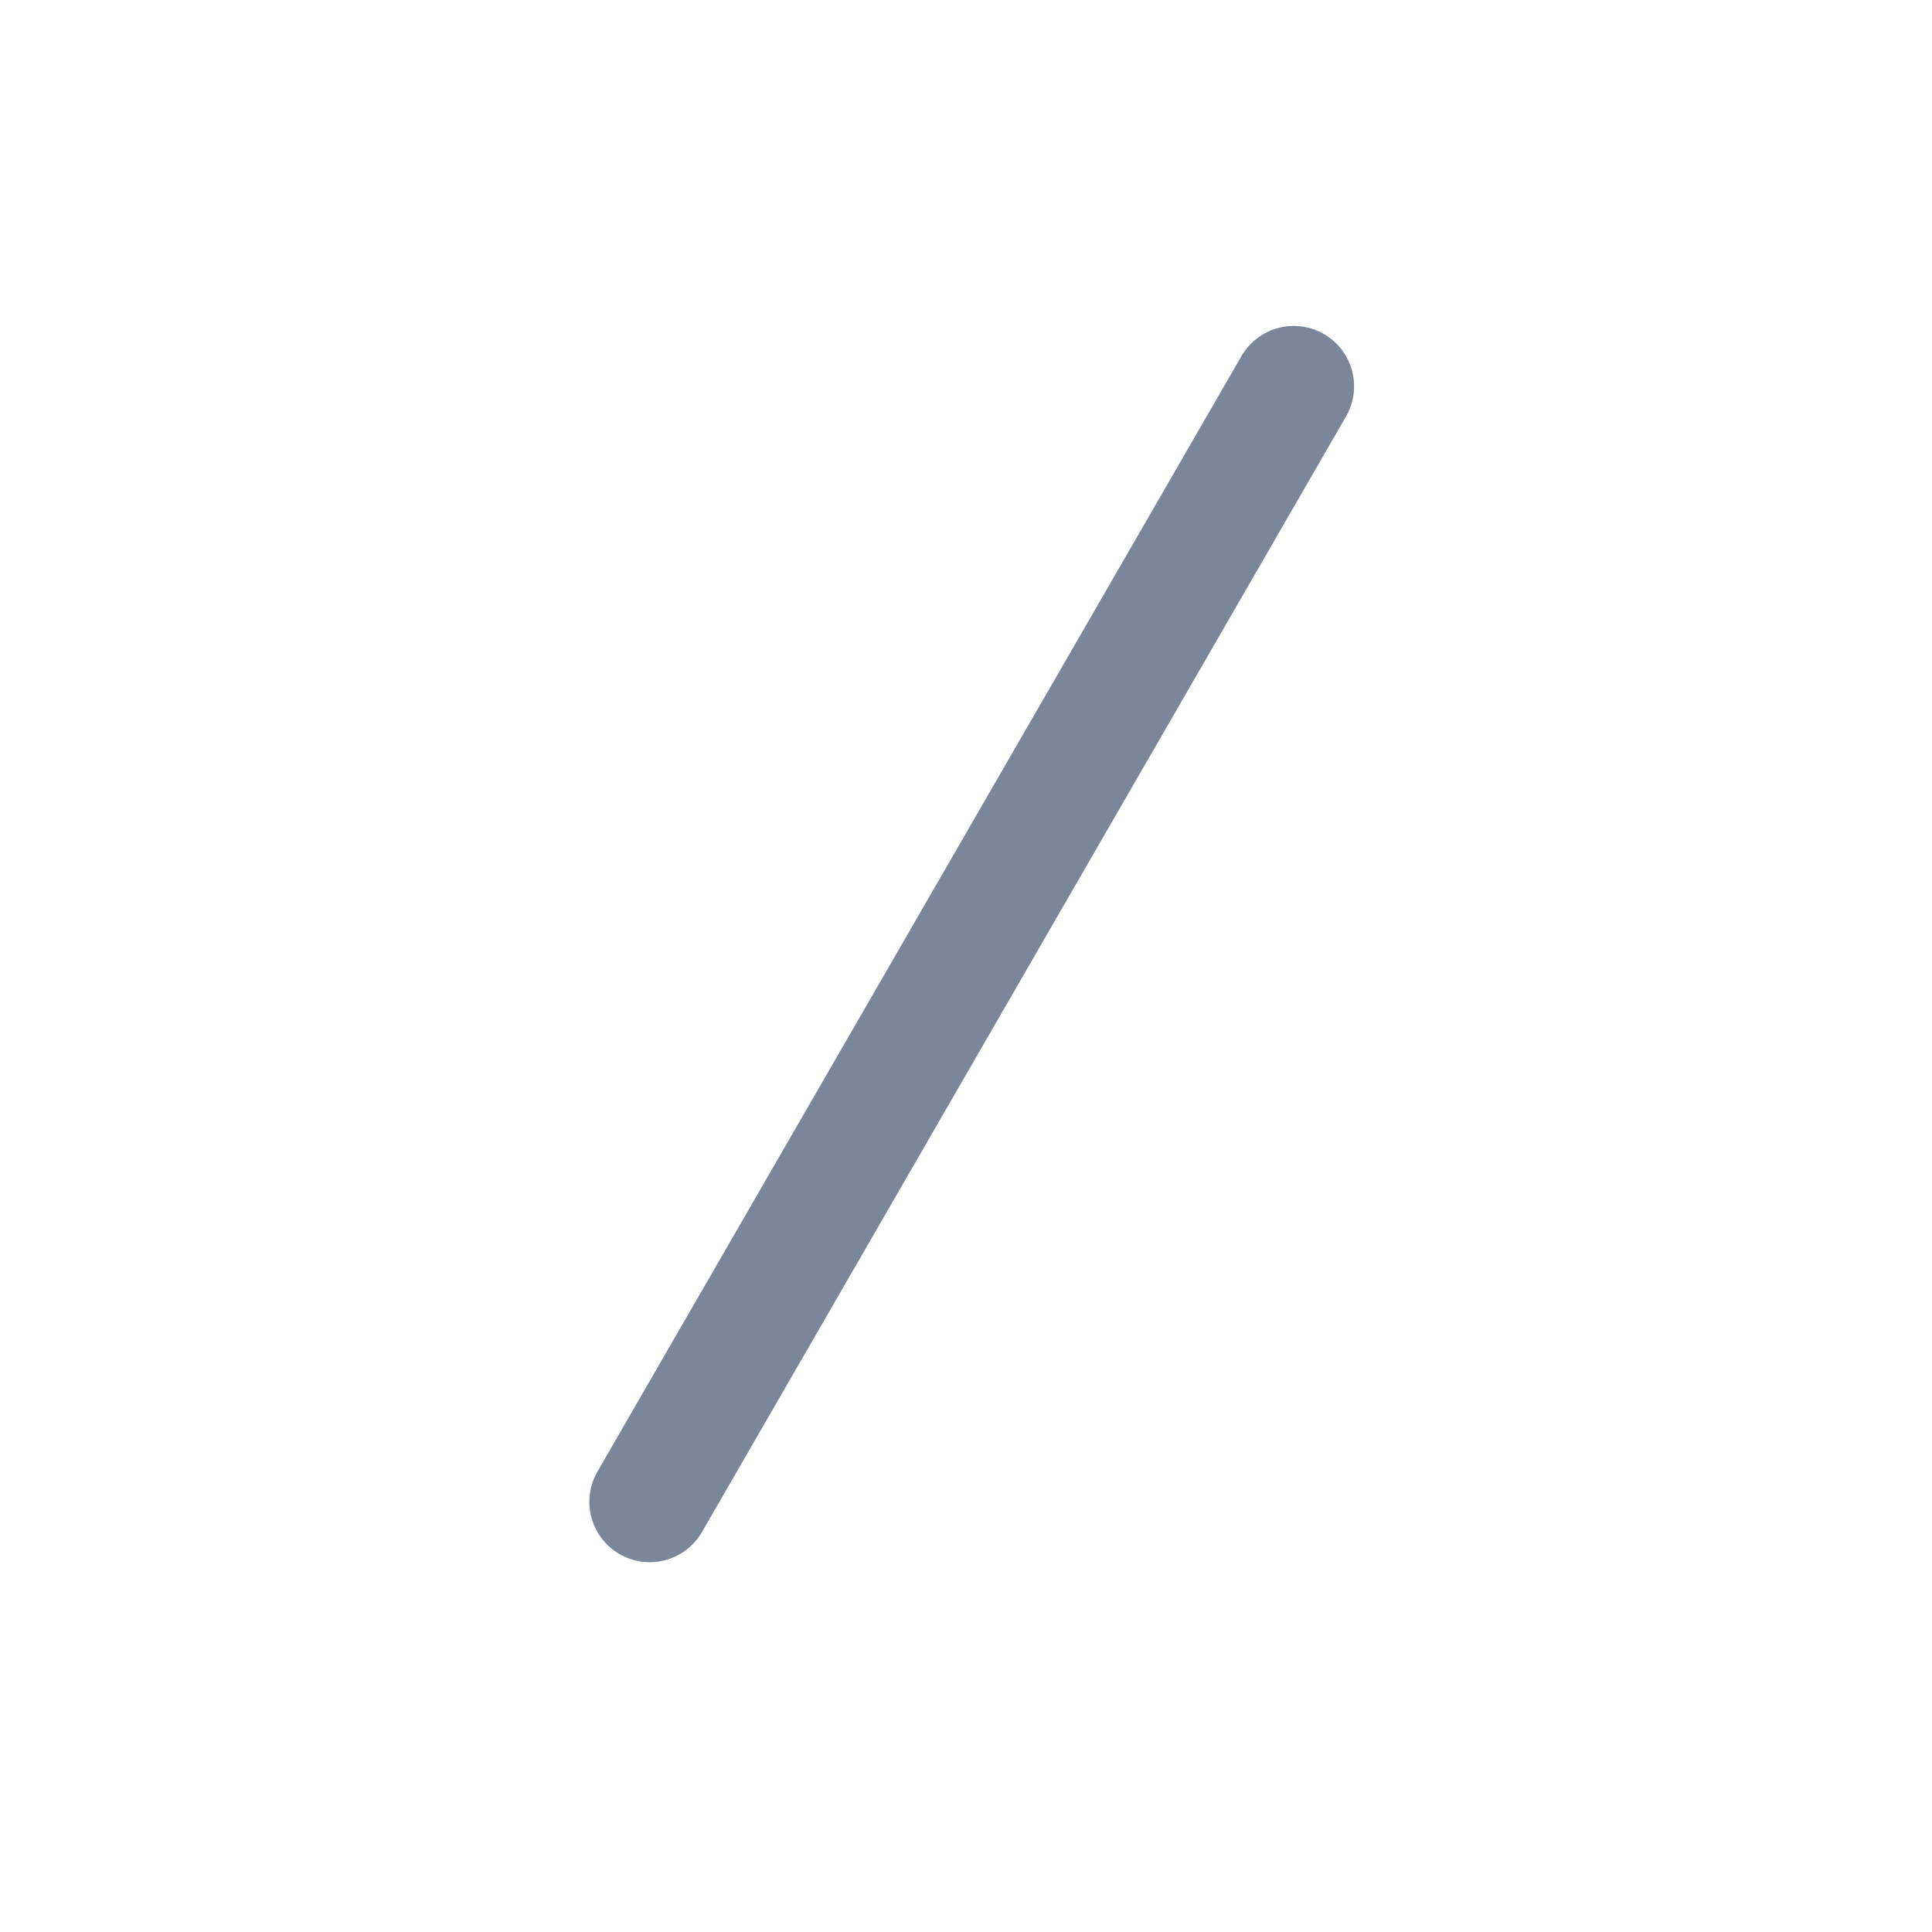 <svg width="24" height="24" viewBox="0 0 24 24" fill="none" xmlns="http://www.w3.org/2000/svg">
<path d="M16.071 4.799L8.071 18.656" stroke="#7A869A" stroke-width="1.5" stroke-linecap="round" stroke-linejoin="round"/>
</svg>
